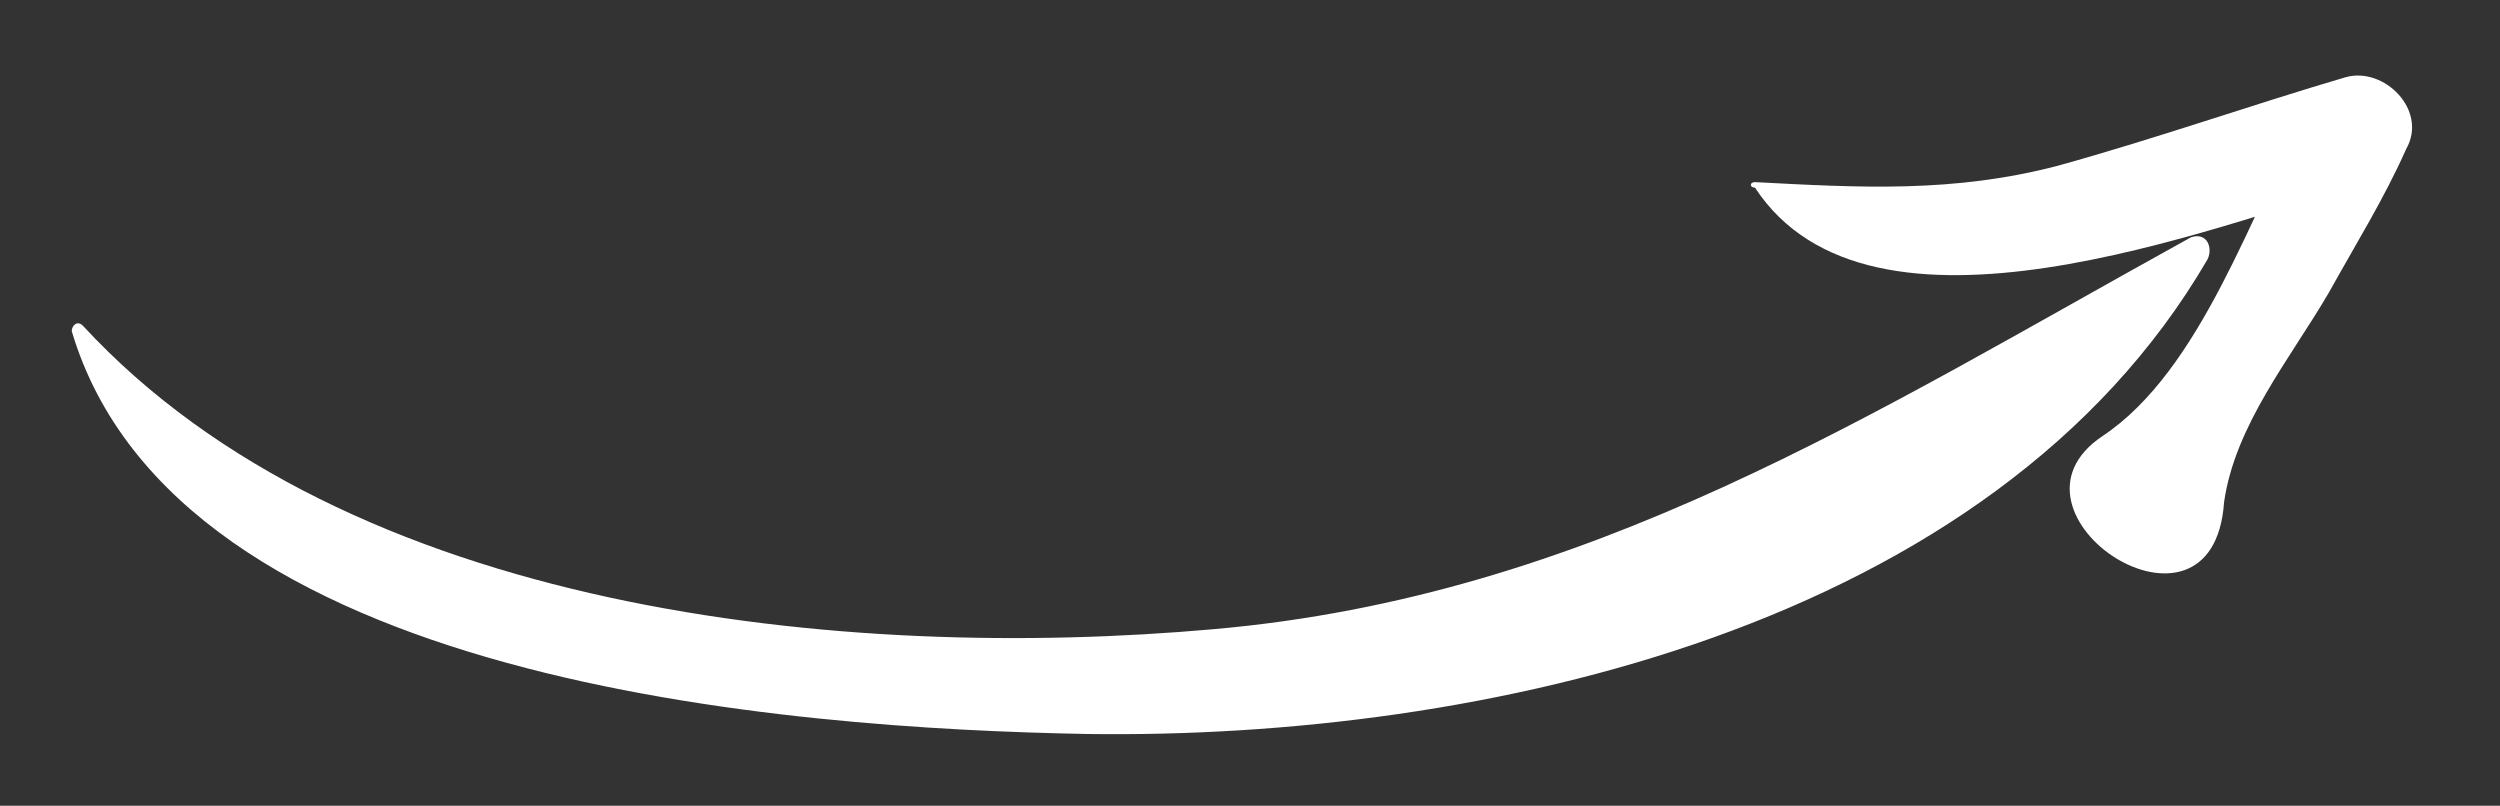 <?xml version="1.0" encoding="utf-8"?>
<!-- Generator: Adobe Illustrator 23.0.3, SVG Export Plug-In . SVG Version: 6.00 Build 0)  -->
<svg version="1.1" id="Layer_1" xmlns="http://www.w3.org/2000/svg" xmlns:xlink="http://www.w3.org/1999/xlink" x="0px" y="0px"
	 viewBox="0 0 45.3 14.6" style="enable-background:new 0 0 45.3 14.6;" xml:space="preserve">
<rect x="0" y="0" width="45.3" height="14.6" fill="#333333" stroke="none"/>
<style type="text/css">
	.st0{fill:#FFFFFF;}
</style>
<path class="st0" d="M1.5,5.9c4.8,5.2,13.8,6.1,20.5,5.5c6.8-0.6,11.9-3.9,17.7-7.1c0.3-0.1,0.4,0.2,0.3,0.4
	c-3.9,6.7-13.2,8.7-20.3,8.6C14.3,13.2,3.2,12.4,1.3,6C1.3,5.9,1.4,5.8,1.5,5.9"/>
<path class="st0" d="M31.8,3.3c1.9,0.1,3.6,0.2,5.5-0.3c1.8-0.5,3.5-1.1,5.2-1.6C43.2,1.2,44,2,43.6,2.7c-0.4,0.9-0.9,1.7-1.4,2.6
	c-0.7,1.2-1.7,2.4-1.9,3.8C40.1,12,36,9.3,38.1,7.9c1.8-1.2,2.7-4.1,3.7-5.9c0.4,0.4,0.7,0.9,1.1,1.3c-2.8,0.8-9,3.3-11.1,0.1
	C31.7,3.4,31.7,3.3,31.8,3.3"/>
</svg>

